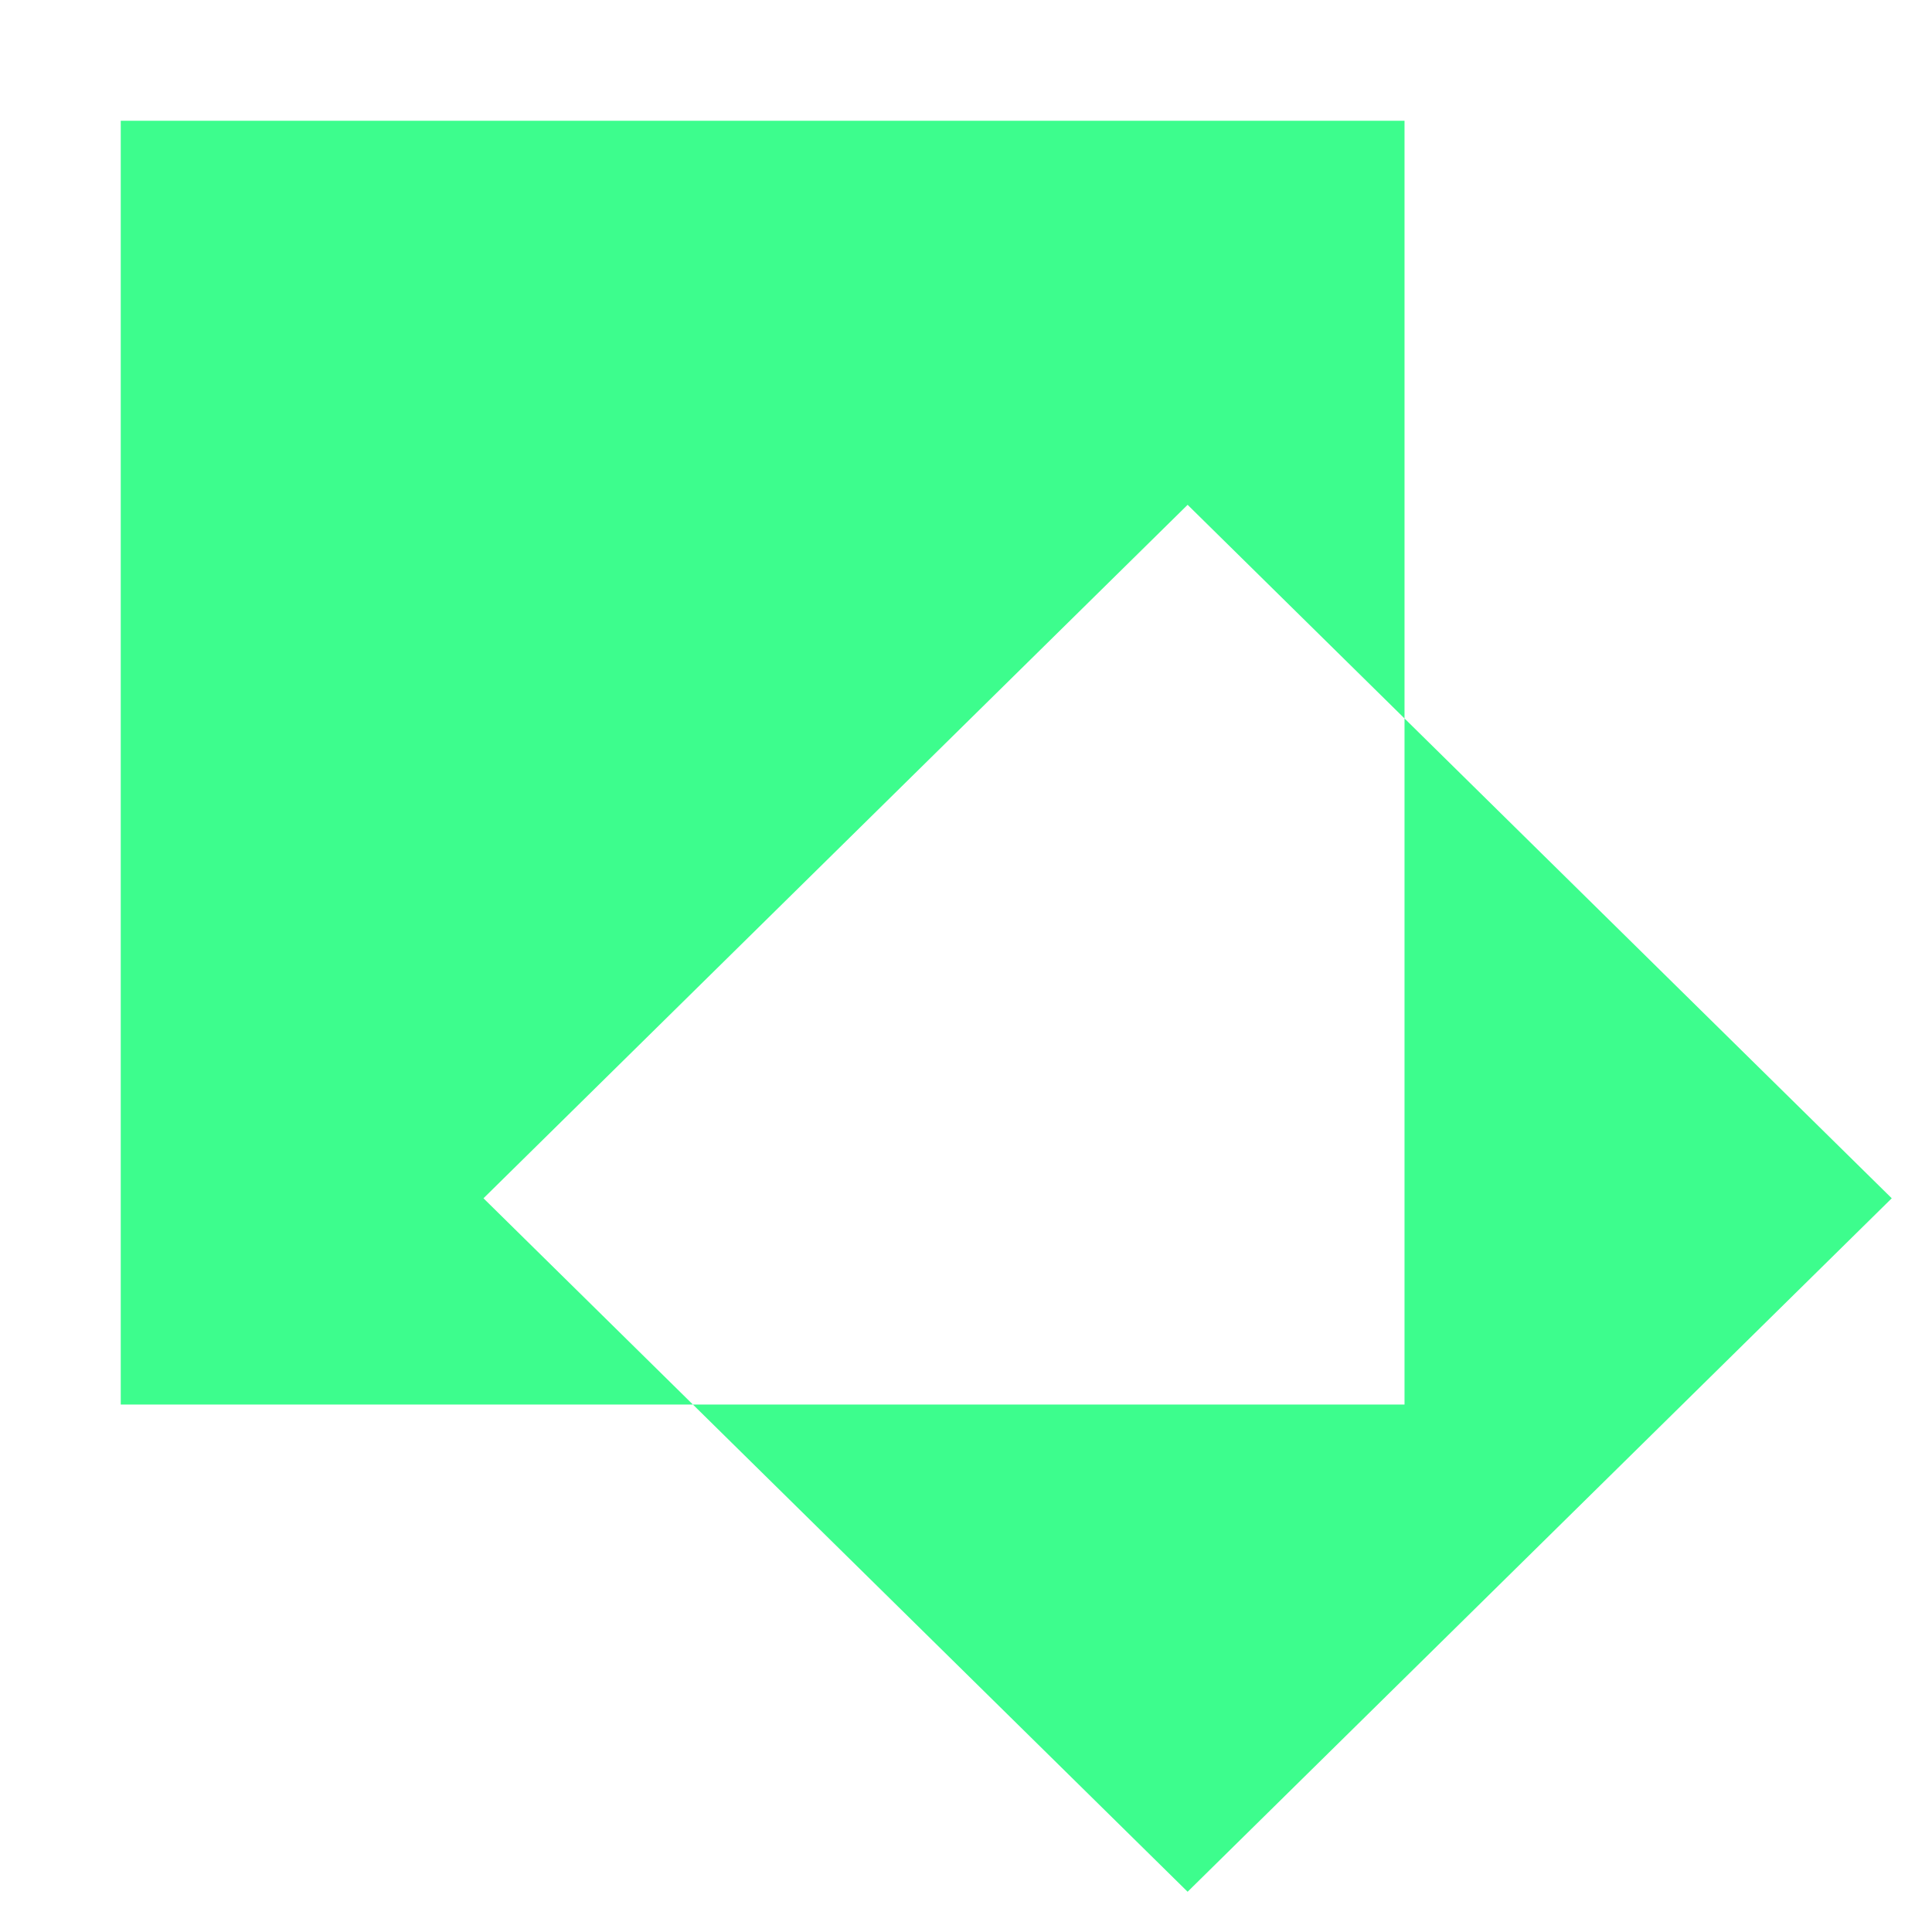 <svg width="48" height="48" viewBox="0 0 48 48" fill="none" xmlns="http://www.w3.org/2000/svg">
<path fill-rule="evenodd" clip-rule="evenodd" d="M34.895 3H3V34.895H17.215L29.506 47L47 29.771L34.895 17.85V3ZM34.895 17.85L29.506 12.542L12.012 29.771L17.215 34.895H34.895V17.85Z" fill="#3DFD8D"/>
</svg>

